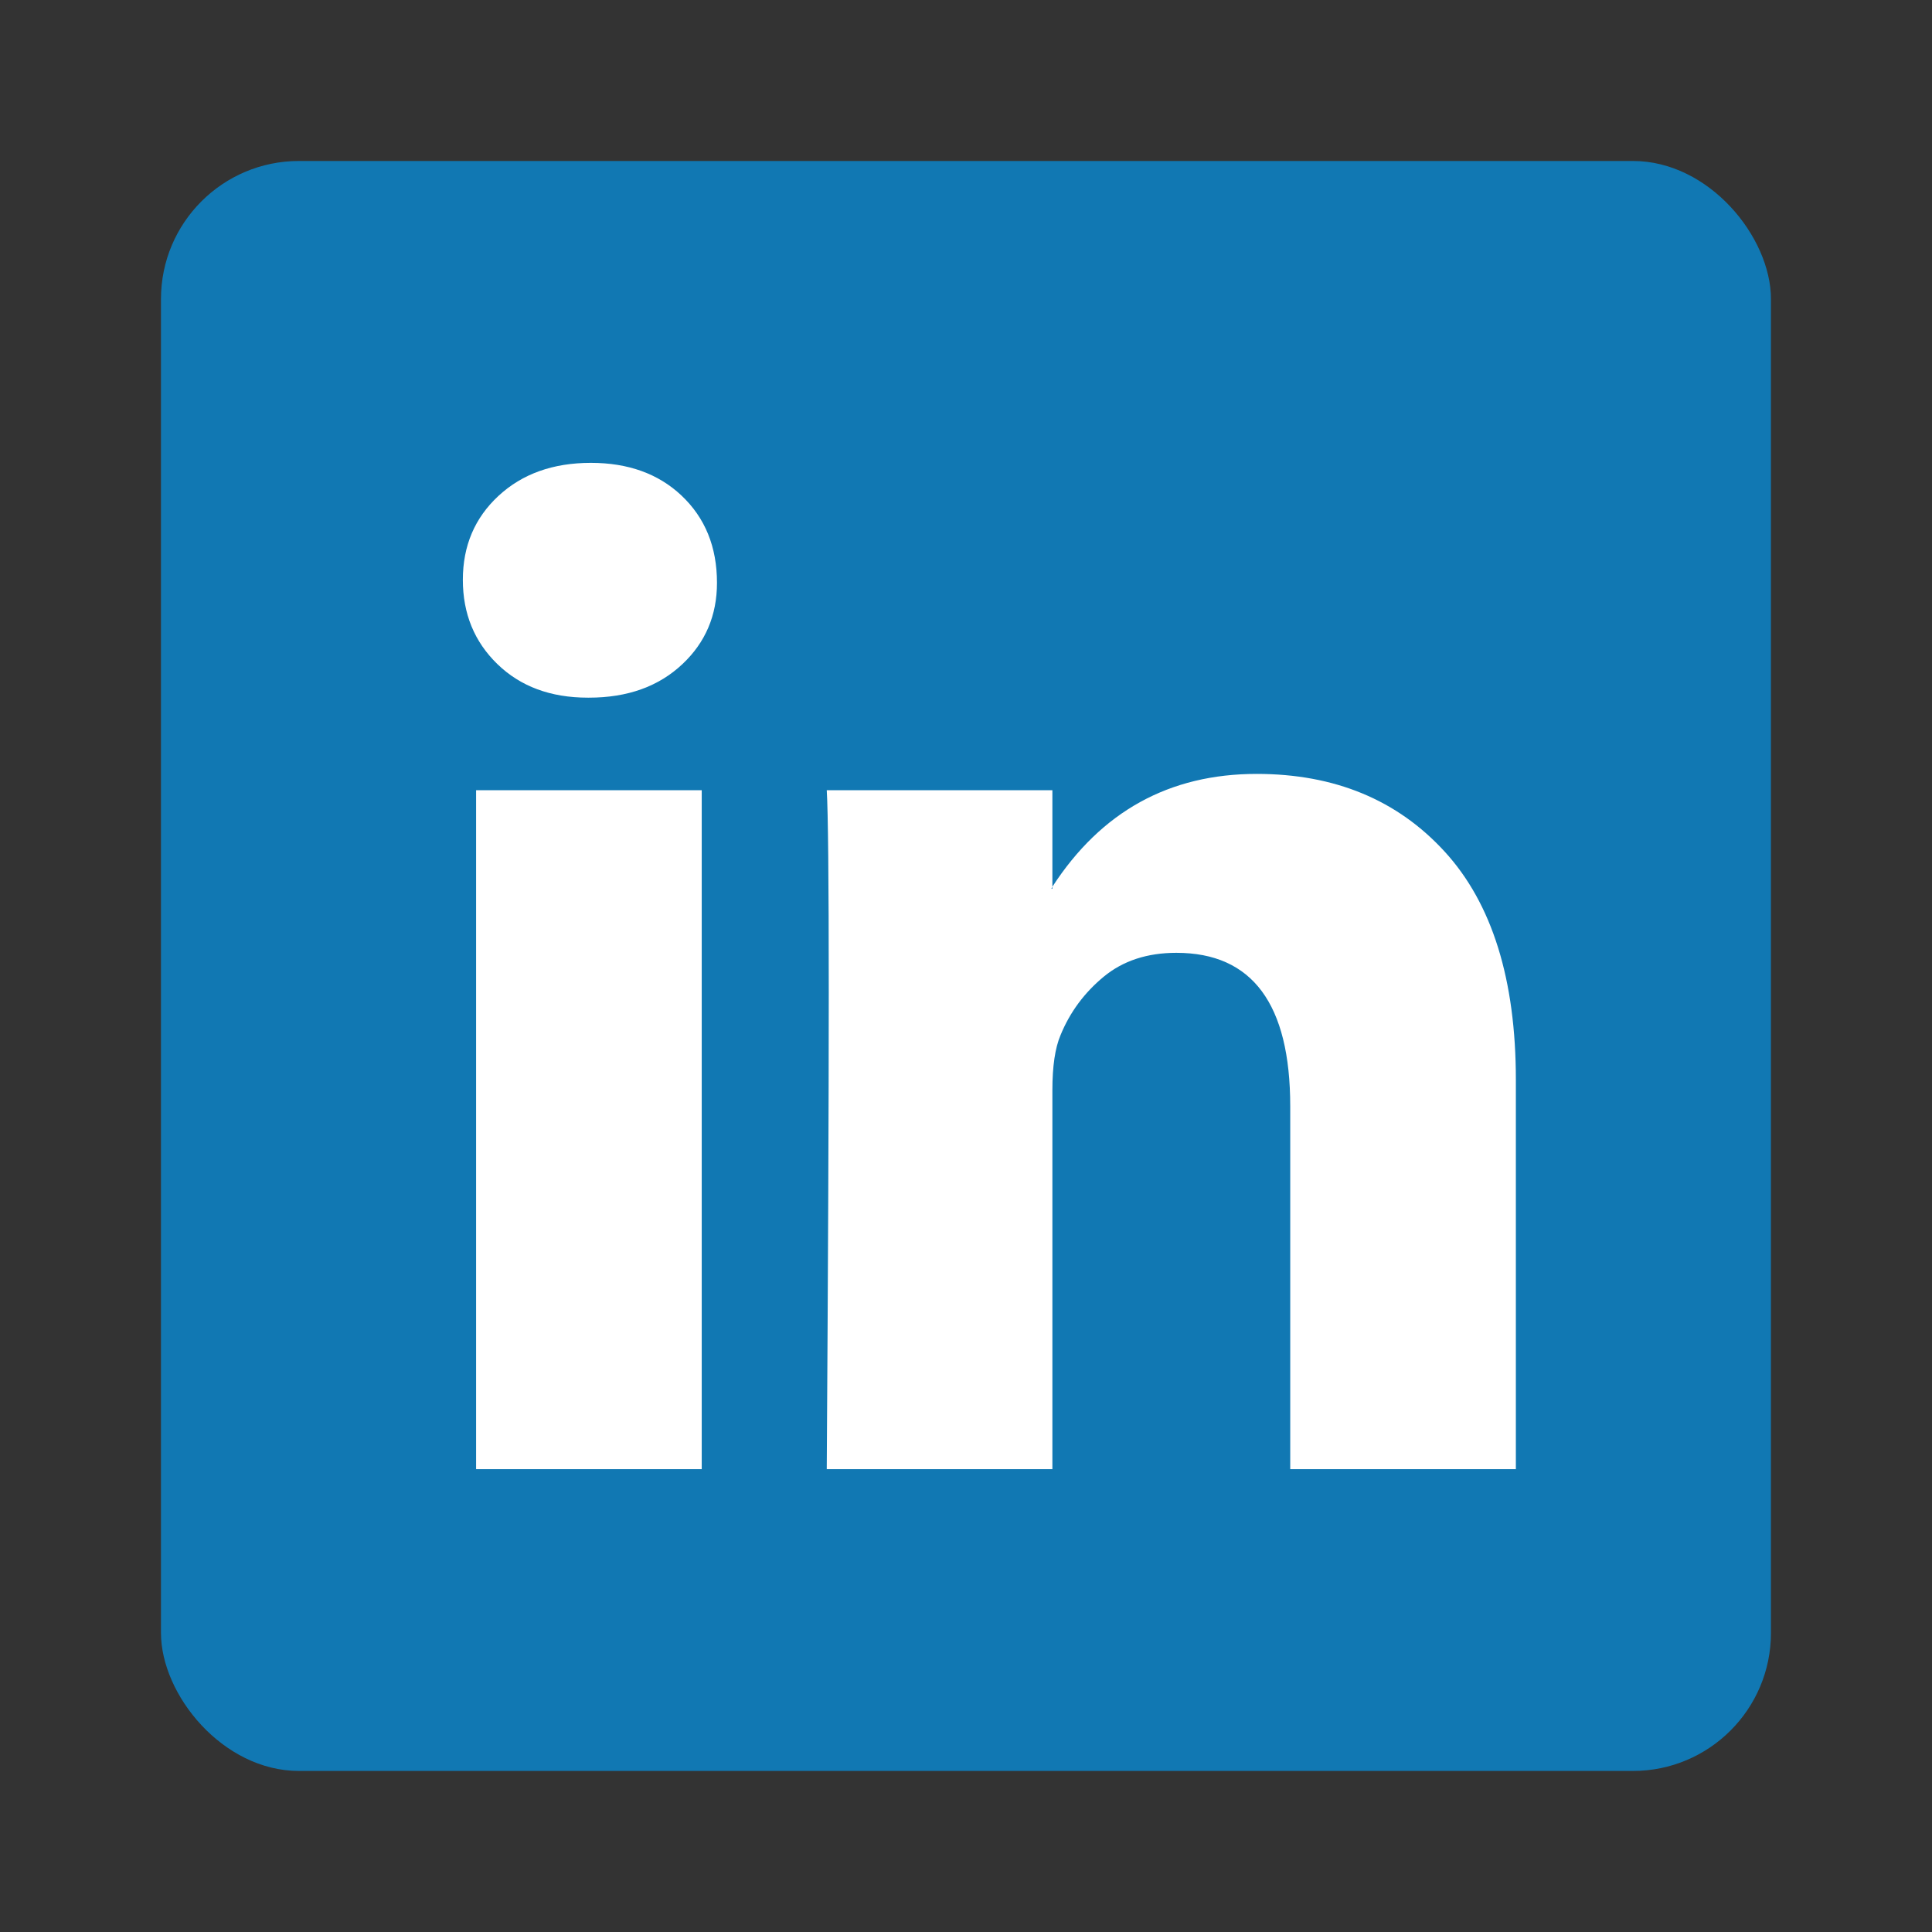 <svg width="28" height="28" viewBox="0 0 28 28" fill="none" xmlns="http://www.w3.org/2000/svg">
<rect x="0" y="0" width="28" height="28" fill="#333333" stroke="none"/>
<rect x="2.333" y="2.333" width="23.333" height="23.333" rx="2" fill="#1178B3"/>
<path d="M6.708 8.403C6.708 7.911 6.88 7.506 7.224 7.187C7.568 6.868 8.014 6.708 8.564 6.708C9.104 6.708 9.541 6.866 9.875 7.18C10.219 7.504 10.391 7.926 10.391 8.447C10.391 8.918 10.224 9.311 9.89 9.625C9.546 9.949 9.095 10.111 8.535 10.111H8.52C7.98 10.111 7.543 9.949 7.209 9.625C6.875 9.301 6.708 8.894 6.708 8.403ZM6.9 21.292V11.452H10.17V21.292H6.9ZM11.982 21.292H15.252V15.797C15.252 15.454 15.291 15.188 15.37 15.002C15.507 14.668 15.716 14.386 15.996 14.155C16.276 13.924 16.627 13.809 17.049 13.809C18.149 13.809 18.699 14.55 18.699 16.033V21.292H21.969V15.65C21.969 14.197 21.625 13.094 20.938 12.343C20.251 11.592 19.342 11.216 18.213 11.216C16.946 11.216 15.959 11.761 15.252 12.851V12.881H15.237L15.252 12.851V11.452H11.982C12.001 11.766 12.011 12.743 12.011 14.383C12.011 16.023 12.001 18.326 11.982 21.292Z" fill="white"/>
</svg>
